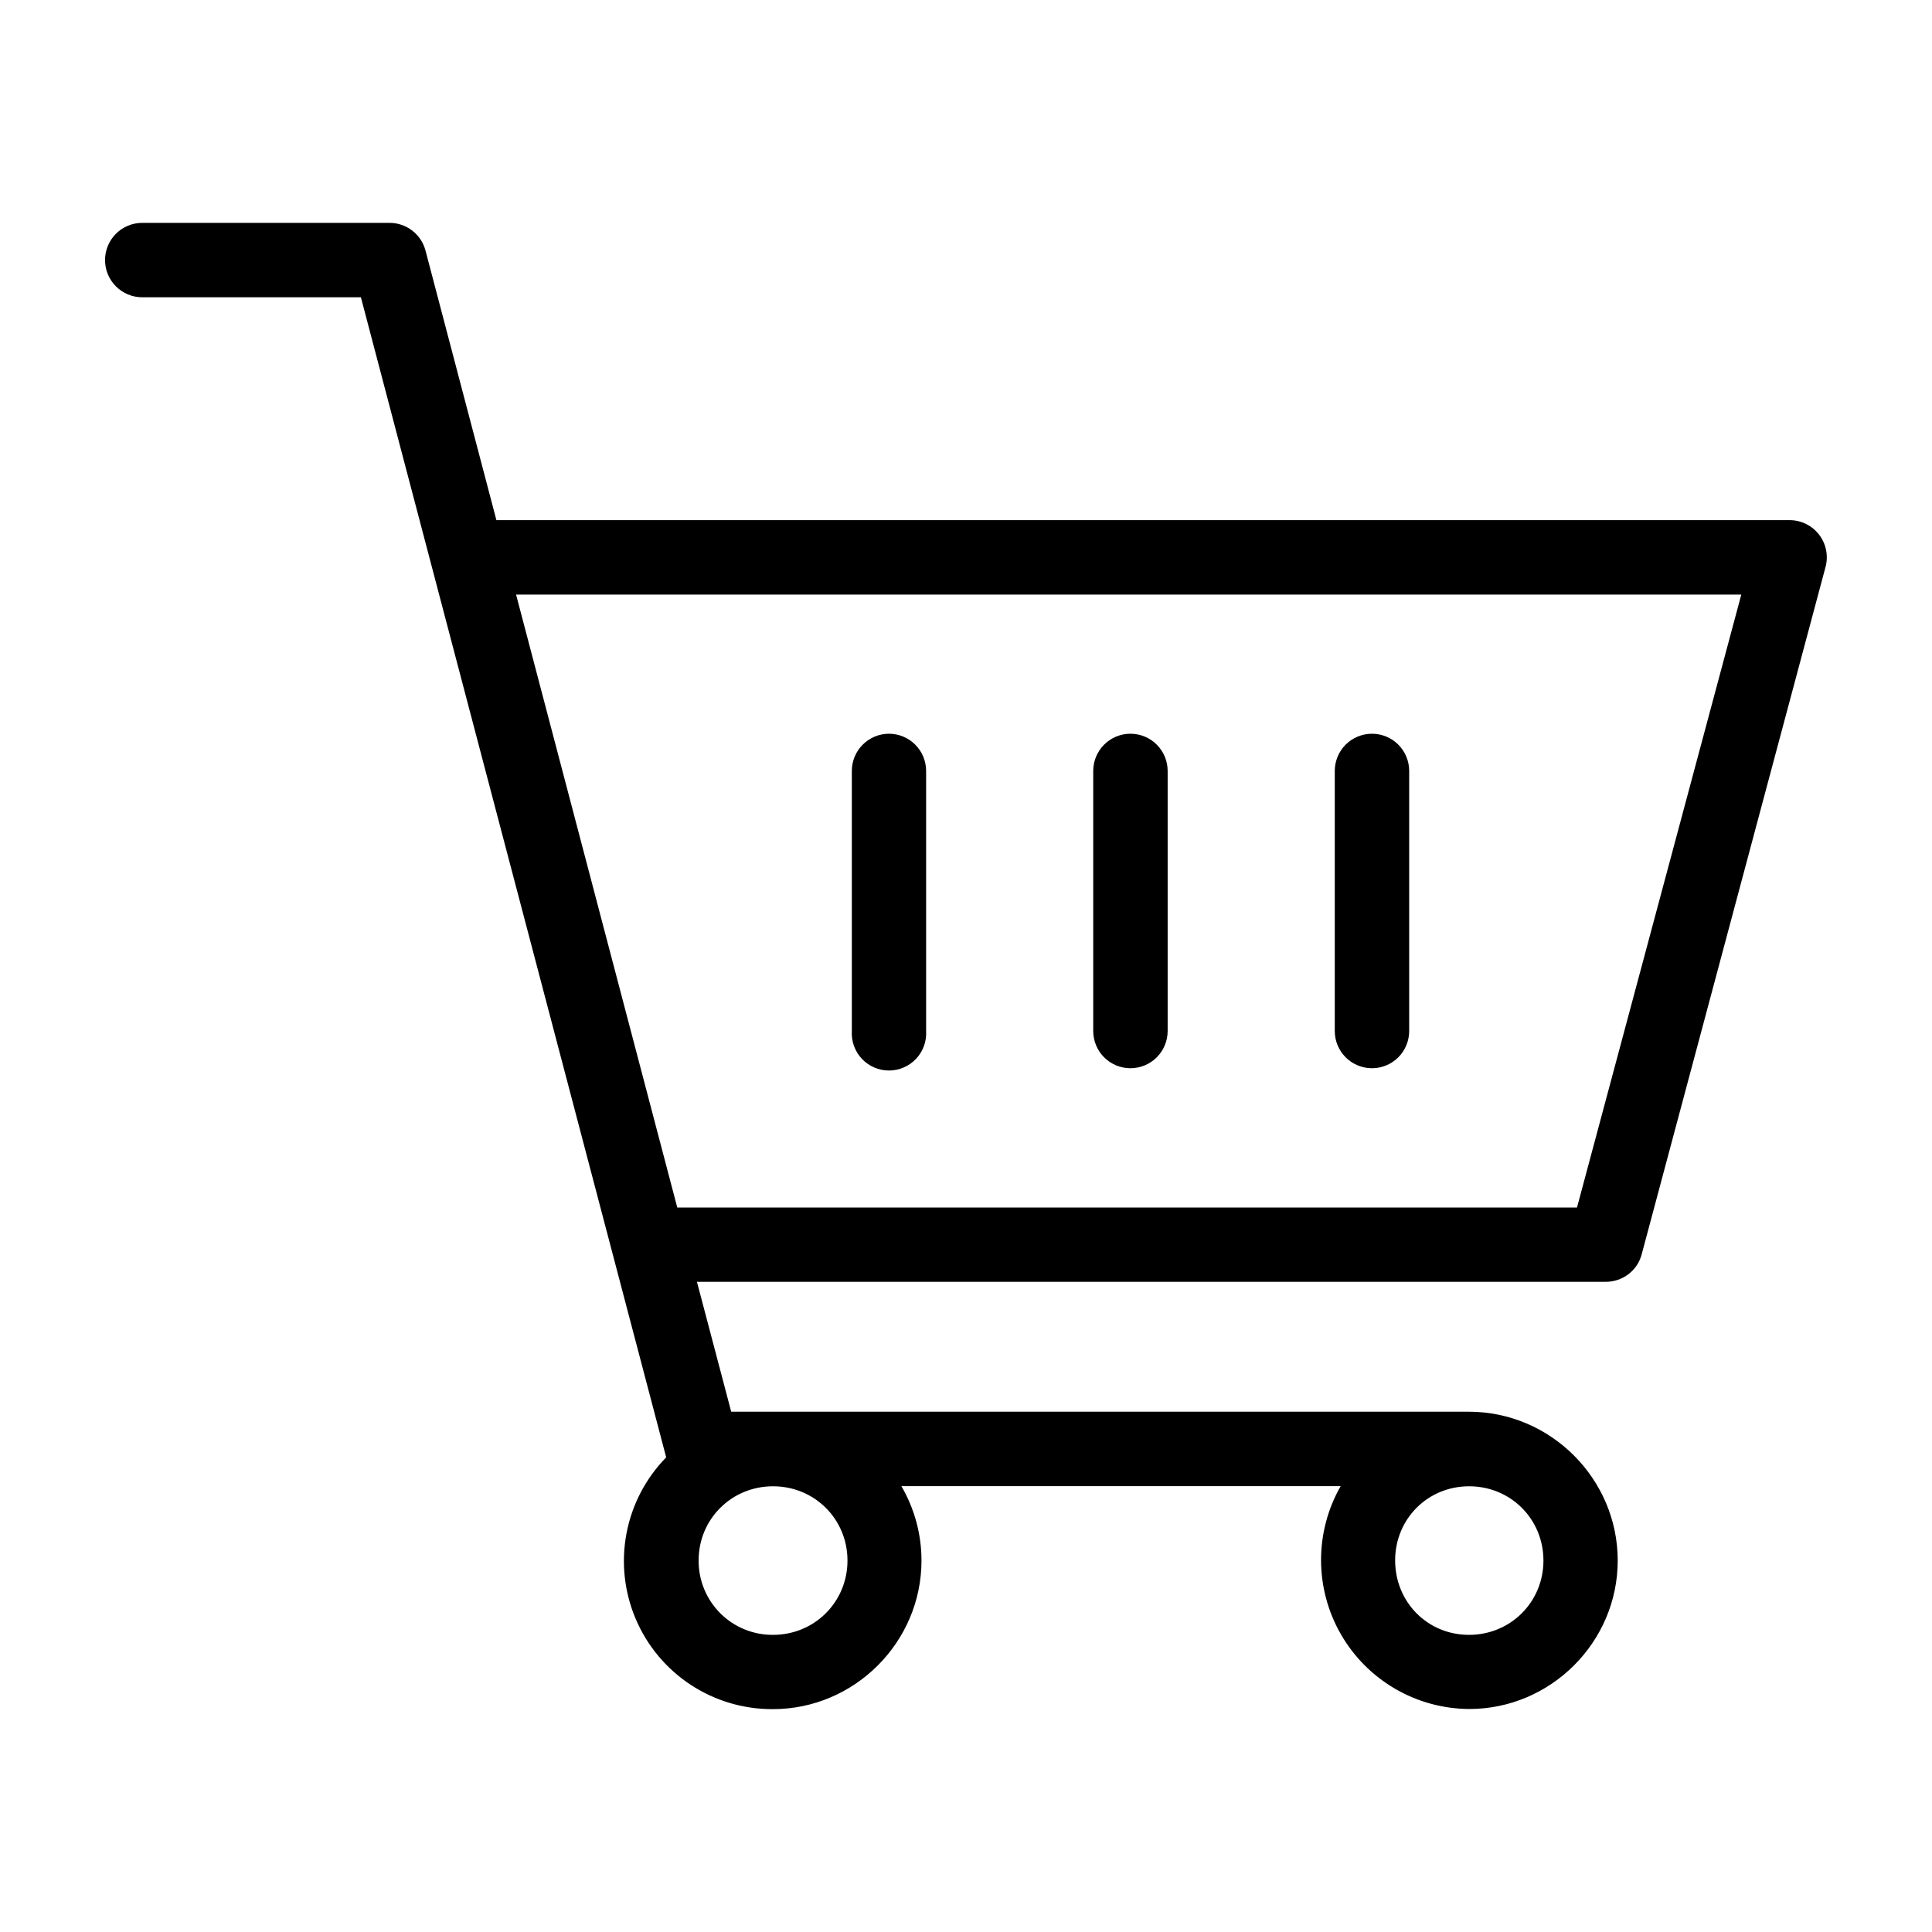 <svg width="512" height="512" viewBox="0 0 512 512" fill="none" xmlns="http://www.w3.org/2000/svg">
<path d="M37.698 59.06C35.083 59.06 32.574 60.099 30.725 61.948C28.875 63.798 27.836 66.306 27.836 68.922C27.836 71.537 28.875 74.046 30.725 75.895C32.574 77.745 35.083 78.784 37.698 78.784H95.642L176.546 386.214C171.126 391.752 167.465 398.769 166.025 406.383C164.585 413.997 165.43 421.867 168.454 429.002C171.478 436.136 176.546 442.216 183.019 446.476C189.492 450.736 197.081 452.985 204.83 452.94C226.451 452.94 244.203 435.189 244.203 413.567C244.203 406.422 242.268 399.686 238.881 393.843H355.289C351.872 399.828 350.081 406.603 350.094 413.494C350.107 420.386 351.924 427.153 355.363 433.125C358.803 439.097 363.745 444.065 369.699 447.534C375.653 451.004 382.412 452.855 389.303 452.903C410.925 452.94 428.713 435.189 428.713 413.567C428.713 391.908 410.925 374.12 389.266 374.12H193.777L184.696 339.696H425.55C430.016 339.696 433.961 336.719 435.077 332.365L483.791 150.236C484.176 148.785 484.225 147.266 483.934 145.793C483.643 144.32 483.02 142.934 482.112 141.738C481.204 140.543 480.035 139.571 478.694 138.896C477.354 138.221 475.877 137.861 474.376 137.843H131.554L112.76 66.391C112.203 64.29 110.966 62.432 109.243 61.106C107.52 59.78 105.407 59.061 103.233 59.06H37.698ZM136.764 157.567H461.462L417.921 320.009H179.486L136.764 157.567ZM235.569 194.447C232.96 194.457 230.461 195.5 228.62 197.349C226.778 199.197 225.744 201.7 225.744 204.309V273.23C225.662 274.574 225.855 275.92 226.312 277.186C226.769 278.452 227.481 279.611 228.403 280.592C229.325 281.573 230.438 282.354 231.674 282.888C232.91 283.422 234.241 283.698 235.588 283.698C236.934 283.698 238.265 283.422 239.501 282.888C240.737 282.354 241.85 281.573 242.772 280.592C243.694 279.611 244.406 278.452 244.863 277.186C245.32 275.92 245.513 274.574 245.431 273.23V204.309C245.431 201.693 244.392 199.185 242.542 197.335C240.693 195.486 238.184 194.447 235.569 194.447ZM299.578 194.447C296.963 194.447 294.454 195.486 292.605 197.335C290.755 199.185 289.716 201.693 289.716 204.309V273.23C289.716 275.846 290.755 278.354 292.605 280.204C294.454 282.053 296.963 283.092 299.578 283.092C302.194 283.092 304.702 282.053 306.552 280.204C308.401 278.354 309.44 275.846 309.44 273.23V204.309C309.44 201.693 308.401 199.185 306.552 197.335C304.702 195.486 302.194 194.447 299.578 194.447ZM363.588 194.447C362.292 194.447 361.01 194.702 359.814 195.198C358.617 195.693 357.53 196.42 356.614 197.335C355.698 198.251 354.972 199.338 354.476 200.535C353.981 201.731 353.726 203.014 353.726 204.309V273.23C353.726 275.846 354.765 278.354 356.614 280.204C358.464 282.053 360.972 283.092 363.588 283.092C366.203 283.092 368.711 282.053 370.561 280.204C372.41 278.354 373.449 275.846 373.449 273.23V204.309C373.449 201.693 372.41 199.185 370.561 197.335C368.711 195.486 366.203 194.447 363.588 194.447ZM204.867 393.881C215.845 393.881 224.591 402.552 224.591 413.567C224.591 424.545 215.845 433.254 204.867 433.254C202.271 433.274 199.697 432.777 197.295 431.793C194.893 430.808 192.711 429.356 190.876 427.521C189.04 425.685 187.588 423.503 186.604 421.101C185.62 418.699 185.123 416.126 185.143 413.53C185.143 402.552 193.888 393.881 204.867 393.881ZM389.34 393.881C400.318 393.881 409.027 402.552 409.027 413.567C409.027 424.545 400.318 433.254 389.303 433.254C378.287 433.254 369.728 424.545 369.728 413.53C369.728 402.552 378.325 393.881 389.34 393.881Z" fill="black"/>
</svg>
